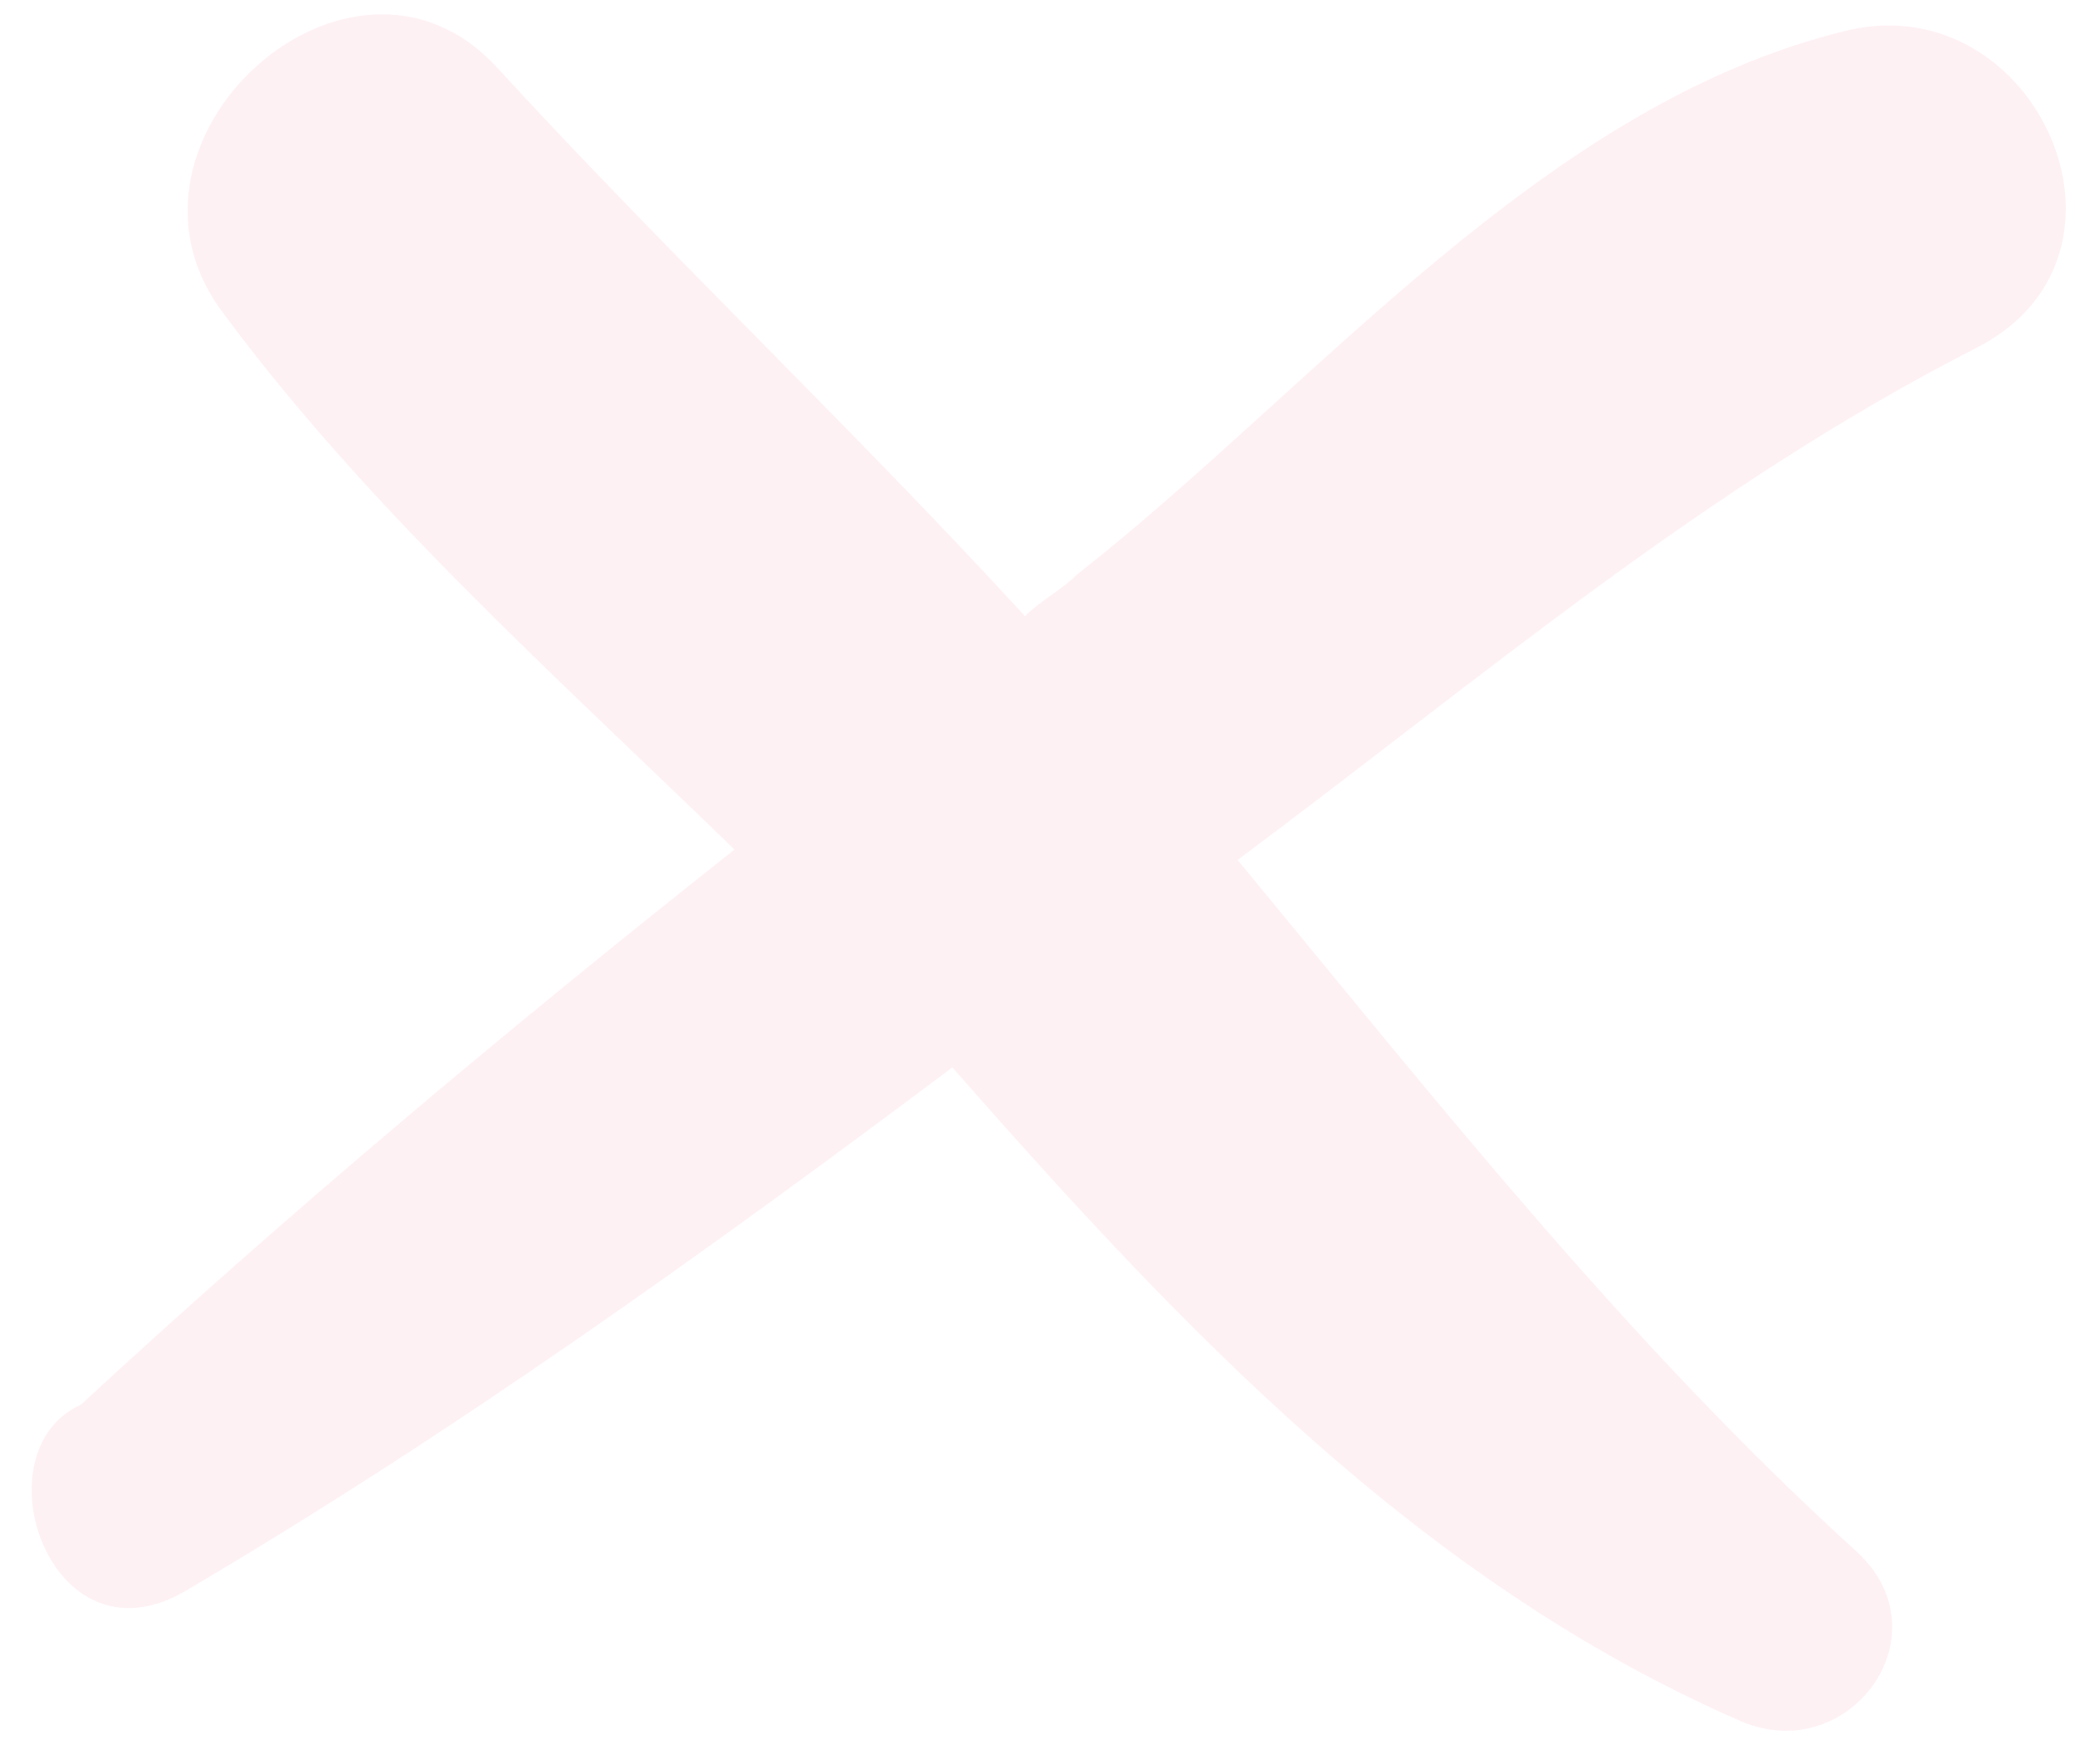 <svg width="40" height="34" viewBox="0 0 40 34" fill="none" xmlns="http://www.w3.org/2000/svg">
<path opacity="0.3" d="M35.658 0.575C29.758 1.975 25.358 7.475 20.758 11.075C20.458 11.375 20.058 11.575 19.758 11.875C16.458 8.275 12.858 4.875 9.558 1.275C6.758 -1.725 1.858 2.675 4.258 5.975C7.058 9.775 10.658 12.975 14.158 16.375C9.858 19.775 5.558 23.375 1.558 27.075C-0.442 27.975 0.958 32.175 3.558 30.675C8.658 27.675 13.558 24.175 18.358 20.575C22.758 25.575 27.358 30.475 33.558 33.175C35.658 34.075 37.558 31.475 35.758 29.875C31.358 25.875 27.658 21.175 23.858 16.575C28.558 13.075 32.858 9.375 38.158 6.675C41.558 4.875 39.258 -0.225 35.658 0.575Z" fill="#FBCFD8"/>
</svg>
